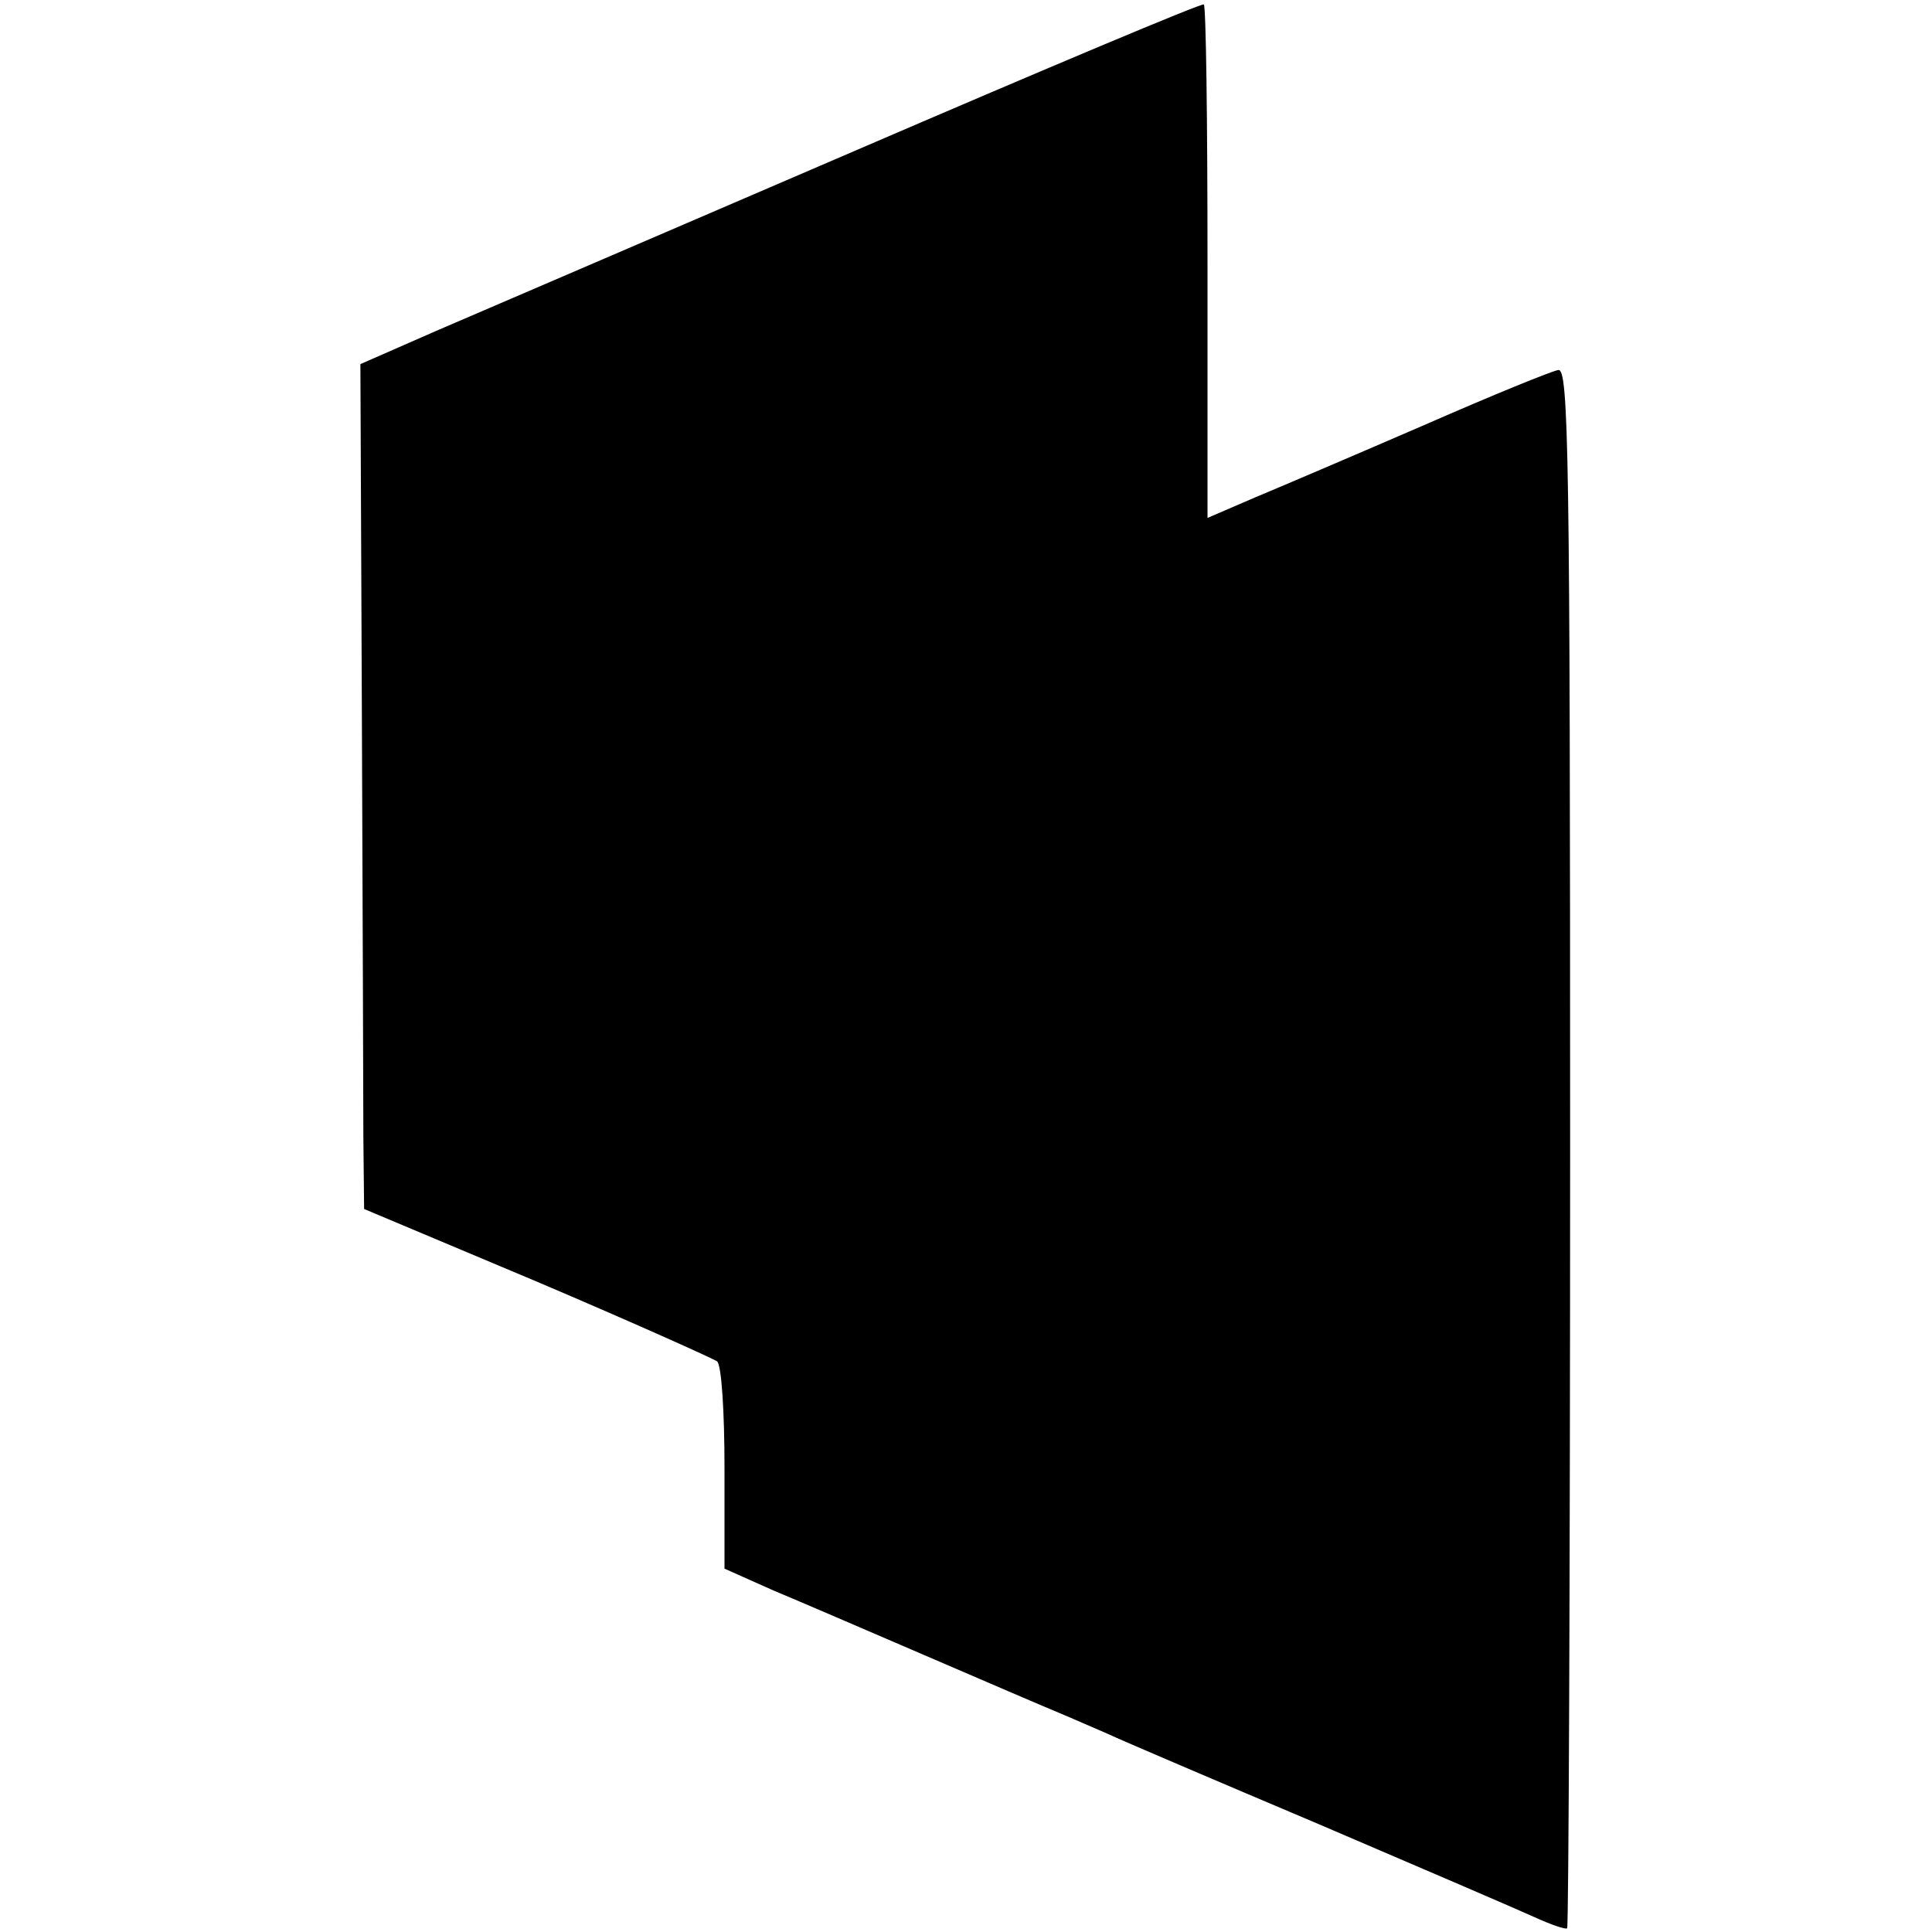 <?xml version="1.0" standalone="no"?>
<!DOCTYPE svg PUBLIC "-//W3C//DTD SVG 20010904//EN"
 "http://www.w3.org/TR/2001/REC-SVG-20010904/DTD/svg10.dtd">
<svg version="1.0" xmlns="http://www.w3.org/2000/svg"
 width="260pt" height="260pt" viewBox="0 0 260 260"
 preserveAspectRatio="xMidYMid meet">
<g transform="translate(0,260) scale(0.1,-0.1)"
fill="#000000" stroke="none">
<path d="M1155 2399 c-253 -109 -507 -218 -565 -243 l-105 -46 2 -472 c1 -260
2 -516 2 -569 l1 -96 233 -98 c127 -54 236 -103 242 -107 6 -5 10 -67 10 -144
l0 -135 65 -29 c74 -31 339 -146 385 -165 17 -7 46 -20 65 -28 19 -9 148 -64
285 -122 138 -59 268 -115 290 -125 22 -10 42 -17 44 -15 2 2 4 476 4 1052 0
935 -2 1048 -16 1045 -8 -1 -89 -34 -178 -73 -90 -39 -193 -83 -229 -98 l-65
-28 0 344 c0 190 -2 346 -5 347 -3 2 -212 -86 -465 -195z"/>
</g>
</svg>
